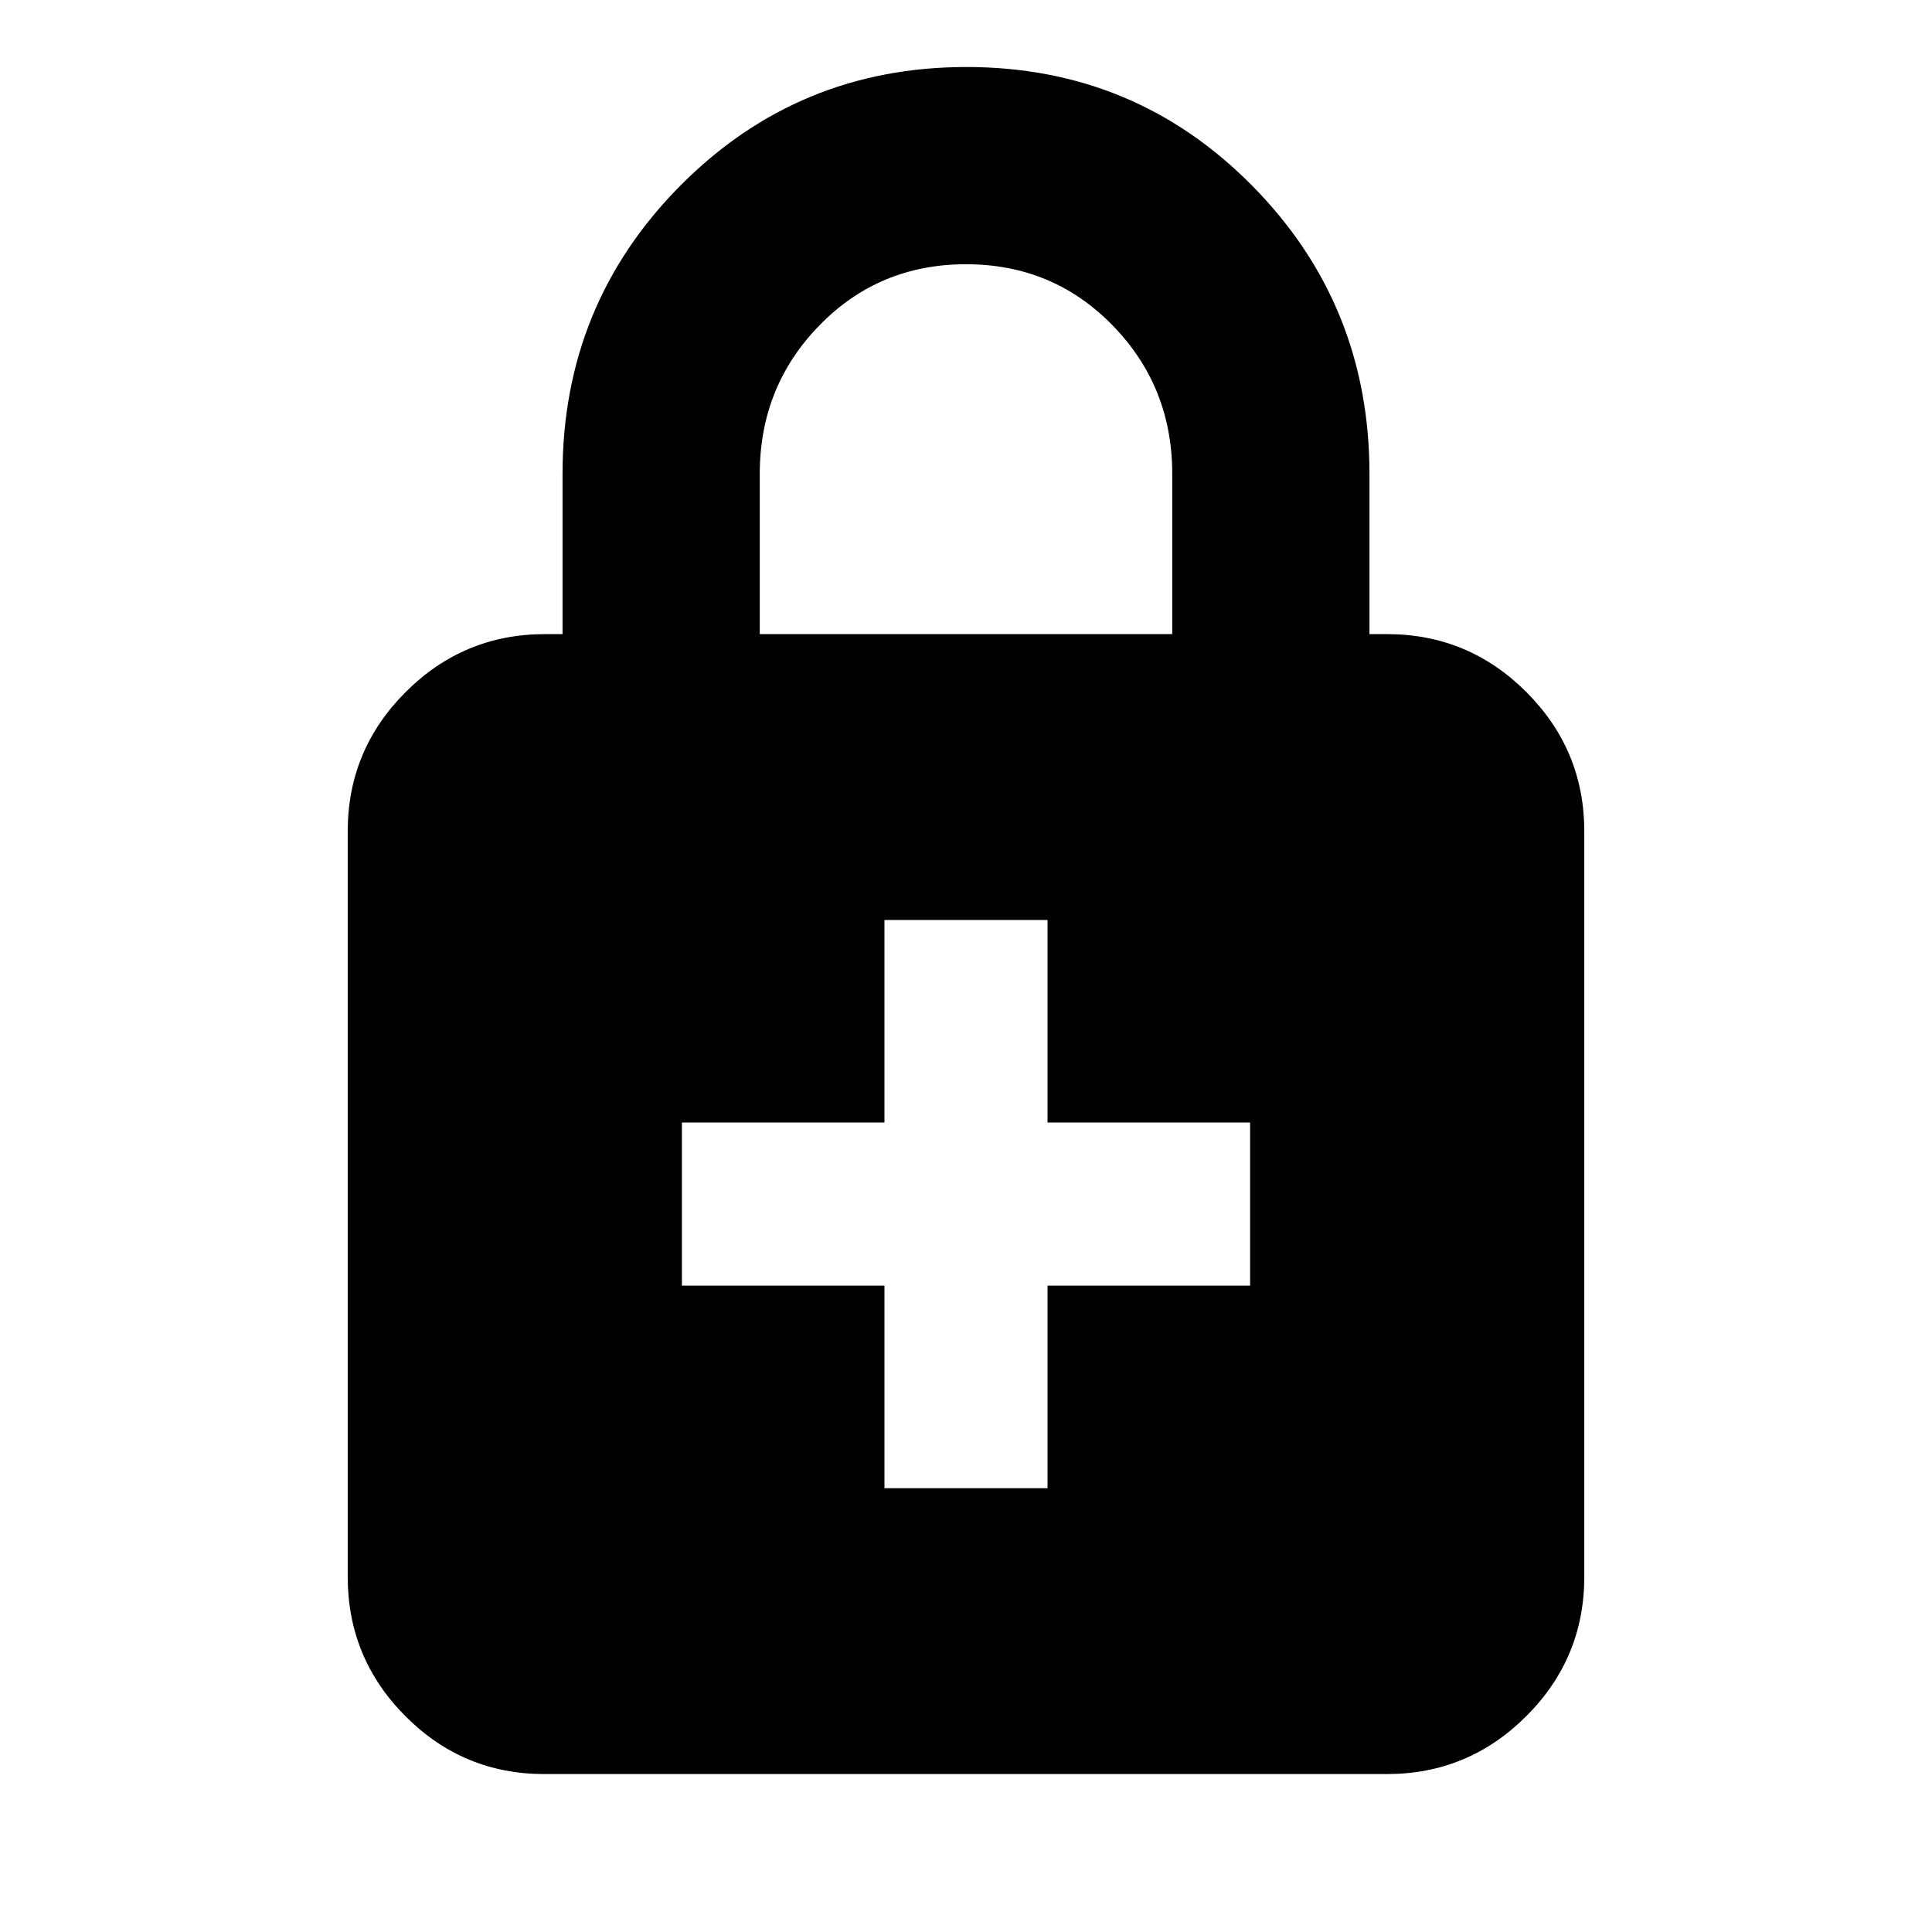 <svg xmlns="http://www.w3.org/2000/svg" height="20" viewBox="0 -960 960 960" width="20"><path d="M439.48-220.52h81.04v-100.65h100.65v-81.05H520.52v-100.65h-81.04v100.65H338.83v81.05h100.65v100.65ZM270.5-78.48q-40.44 0-69.08-28.79-28.64-28.78-28.64-69.21v-370.43q0-40.43 28.79-69.22 28.79-28.78 69.21-28.78h8.74v-79.61q0-84.2 58.49-143.19 58.49-58.99 142.22-58.99 83.73 0 141.99 58.99 58.26 58.99 58.26 143.19v79.61h8.74q40.42 0 69.21 28.78 28.79 28.79 28.79 69.22v370.43q0 40.43-28.8 69.21-28.8 28.79-69.24 28.79H270.5Zm107.02-566.43h204.96v-79.61q0-43.41-29.63-73.79Q523.22-828.7 480-828.7t-72.85 30.39q-29.63 30.38-29.63 73.79v79.61Z"/></svg>